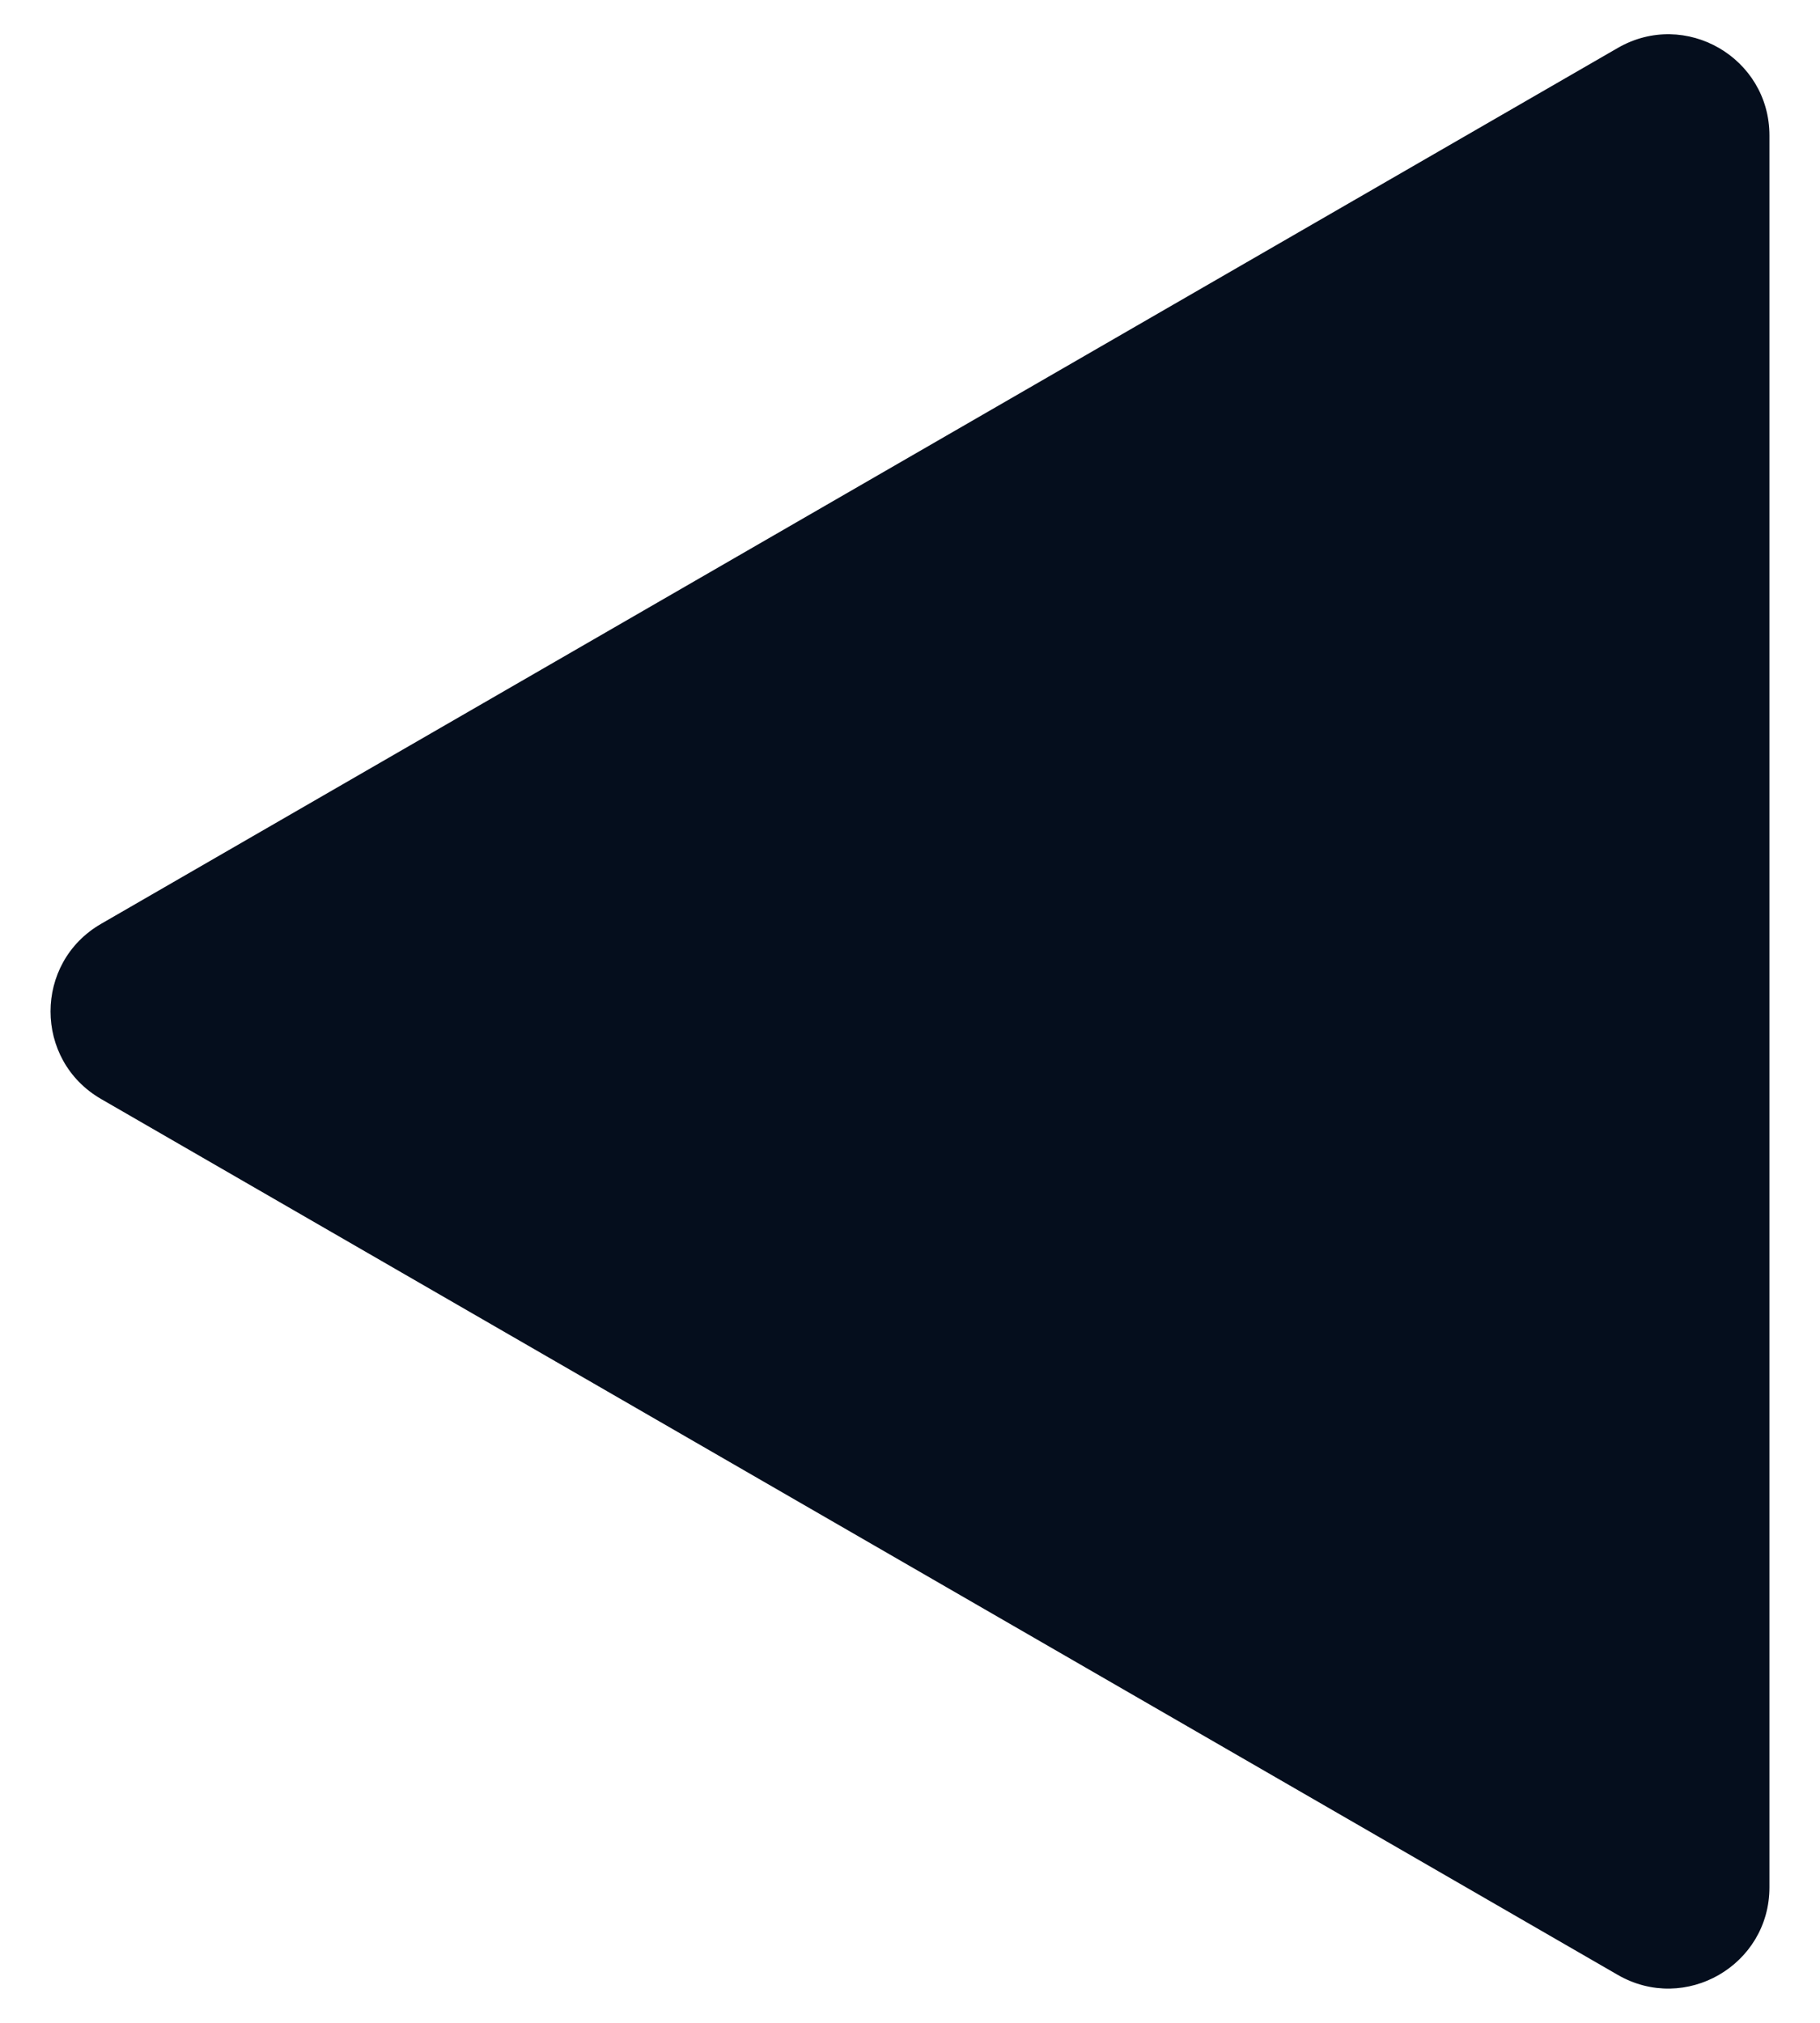 <svg width="18" height="20" viewBox="0 0 18 20" fill="none" xmlns="http://www.w3.org/2000/svg">
<path d="M1 10.866C0.333 10.481 0.333 9.519 1 9.134L16 0.474C16.667 0.089 17.5 0.57 17.5 1.34L17.5 18.66C17.5 19.43 16.667 19.911 16 19.526L1 10.866Z" fill="#050E1D"/>
</svg>
